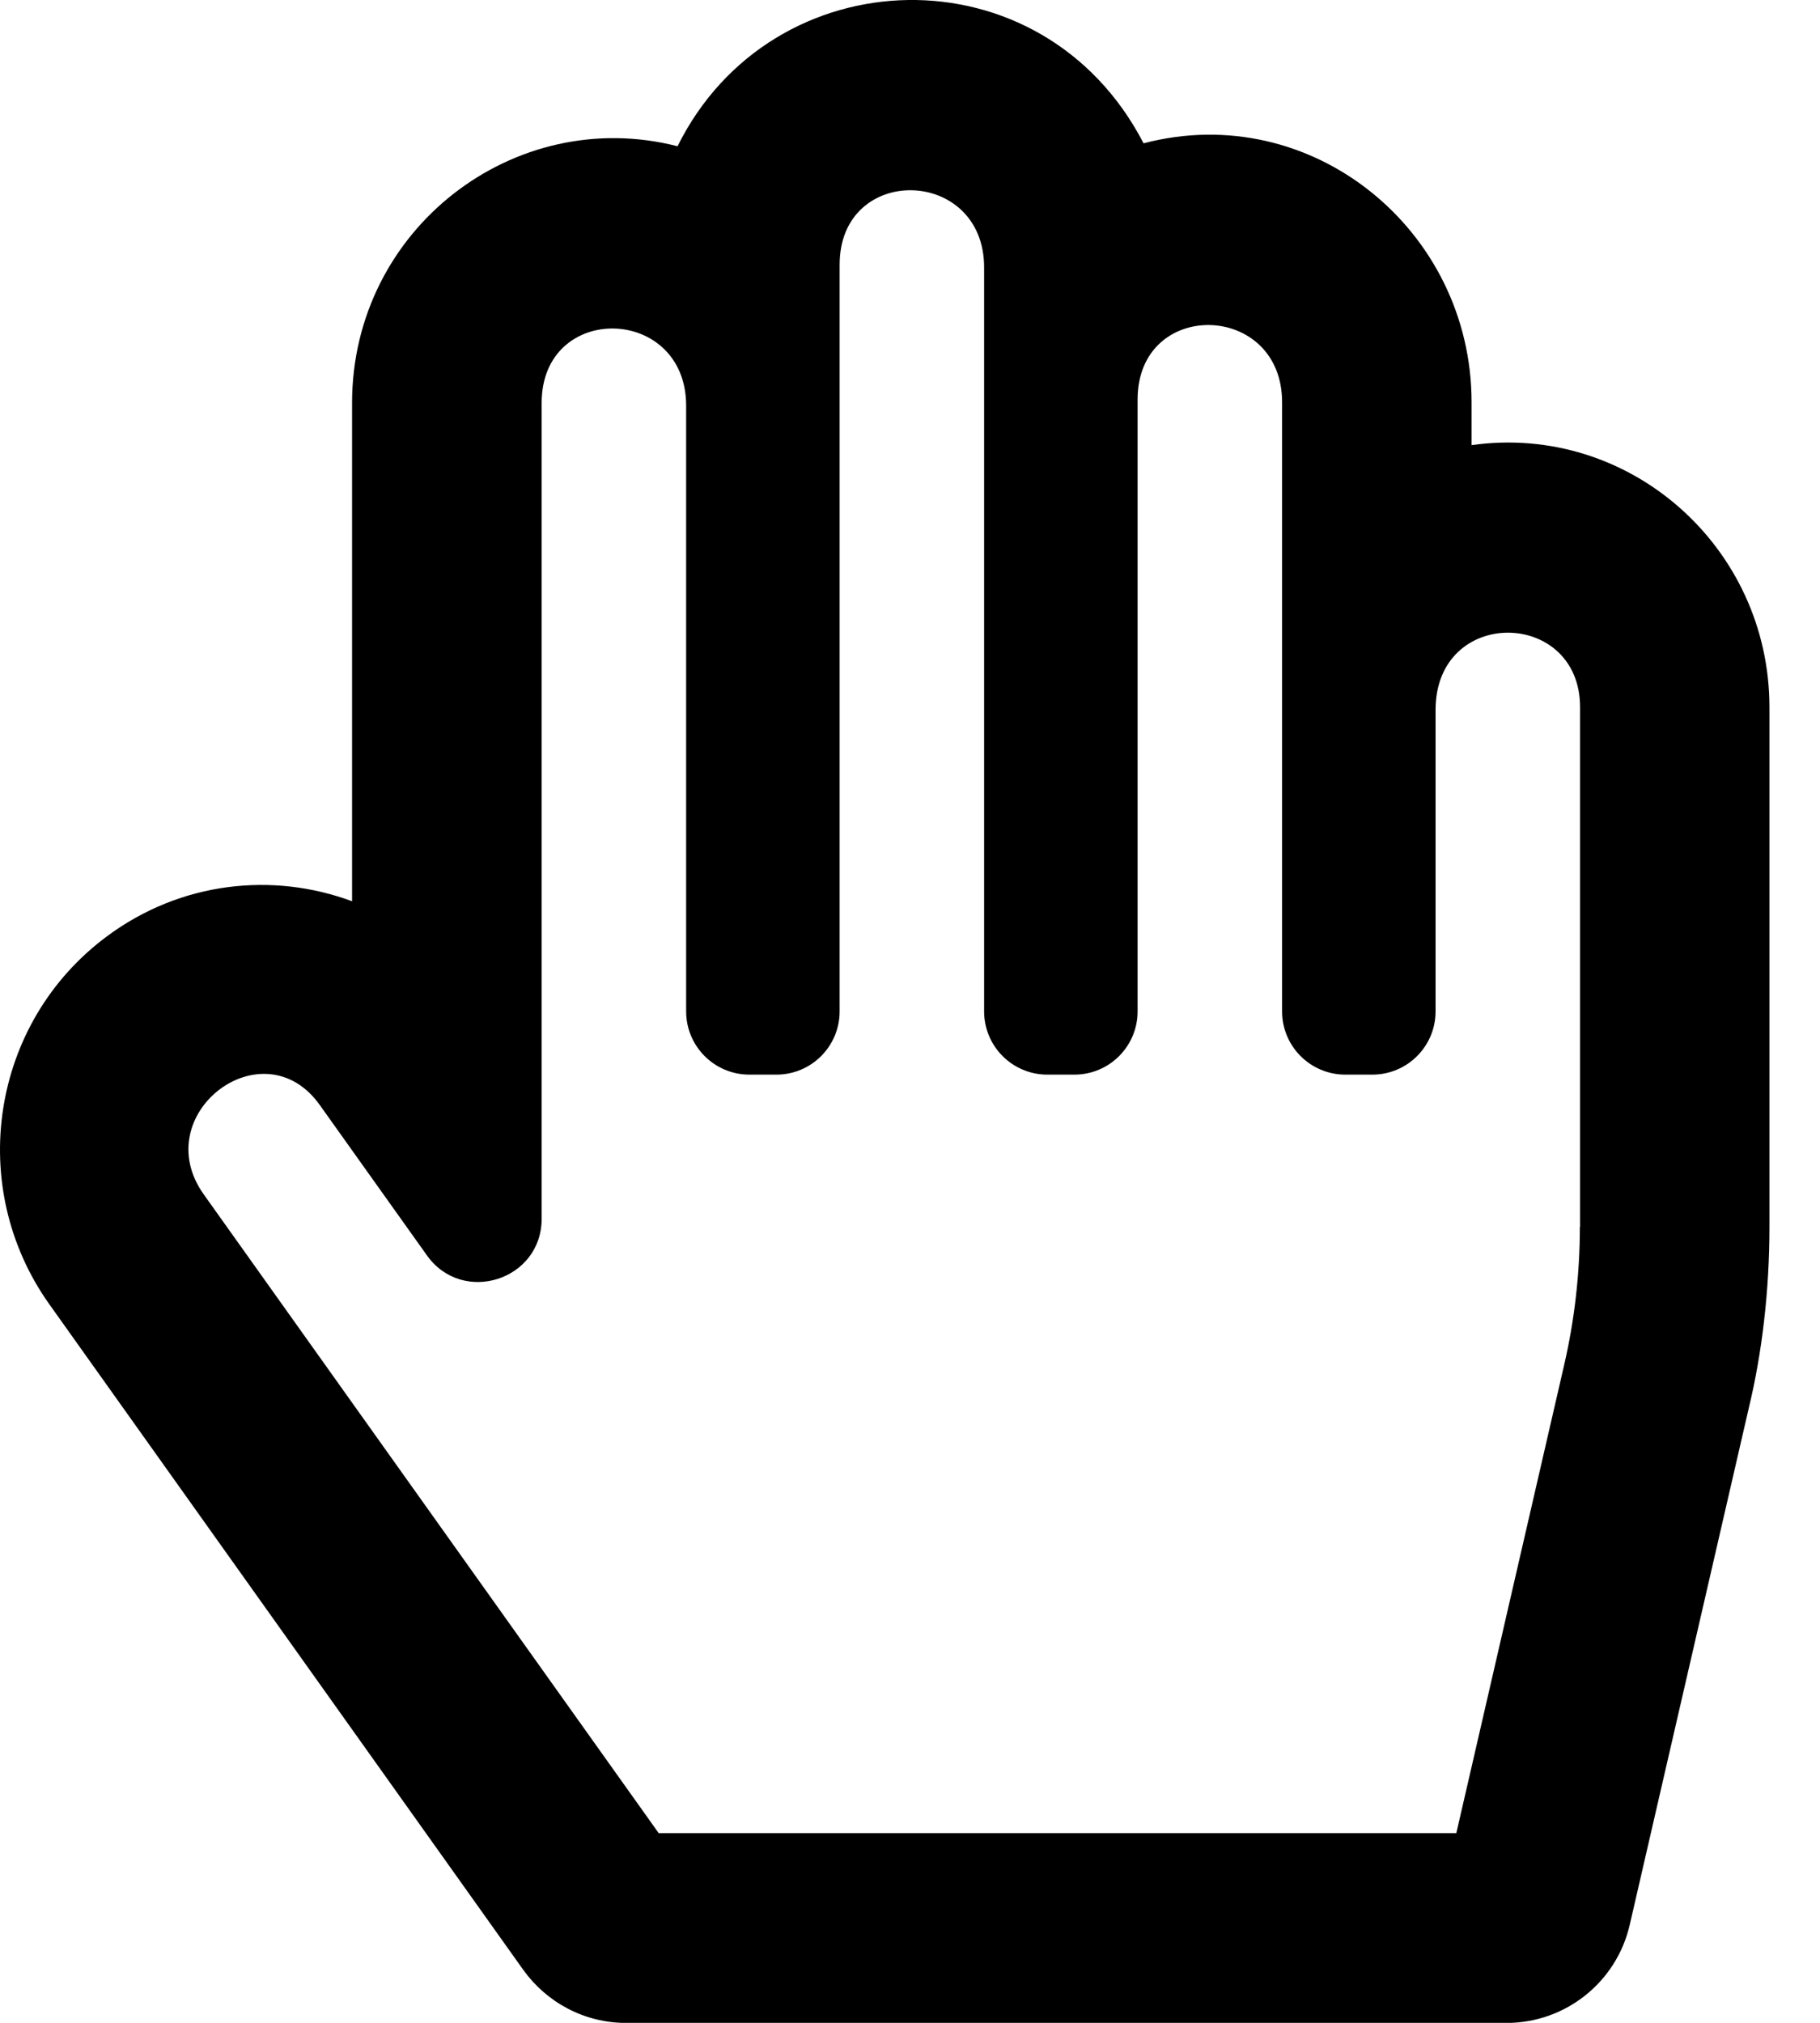 <svg xmlns="http://www.w3.org/2000/svg" width="18" height="20" viewBox="0 0 18 20">
<path d="M14.554 4.4v-0.423c0-1.704-1.583-2.996-3.244-2.56-1.001-1.934-3.675-1.854-4.609 0.029-1.612-0.413-3.219 0.817-3.219 2.538v4.927c-0.779-0.29-1.692-0.198-2.425 0.347-1.147 0.851-1.398 2.474-0.568 3.639l4.686 6.579c0.229 0.319 0.6 0.525 1.018 0.525h8.707c0.582 0 1.087-0.402 1.218-0.969l1.179-5.116c0.129-0.536 0.203-1.151 0.203-1.784v-5.139c0-1.587-1.388-2.812-2.946-2.592zM15.625 12.131c0 0.458-0.052 0.917-0.155 1.363l-1.067 4.631h-7.888l-4.5-6.316c-0.564-0.792 0.587-1.671 1.148-0.883l1.060 1.487c0.351 0.493 1.134 0.246 1.134-0.363v-8.066c0-1.002 1.429-0.969 1.429 0.027v5.989c0 0.345 0.28 0.625 0.625 0.625h0.268c0.345 0 0.625-0.28 0.625-0.625v-7.383c0-1.002 1.429-0.969 1.429 0.027v7.356c0 0.345 0.28 0.625 0.625 0.625h0.268c0.345 0 0.625-0.28 0.625-0.625v-6.050c0-1.003 1.429-0.969 1.429 0.027v6.023c0 0.345 0.28 0.625 0.625 0.625h0.268c0.345 0 0.625-0.28 0.625-0.625v-2.981c0-1.025 1.429-1.002 1.429-0.027v5.139z"></path>
</svg>
